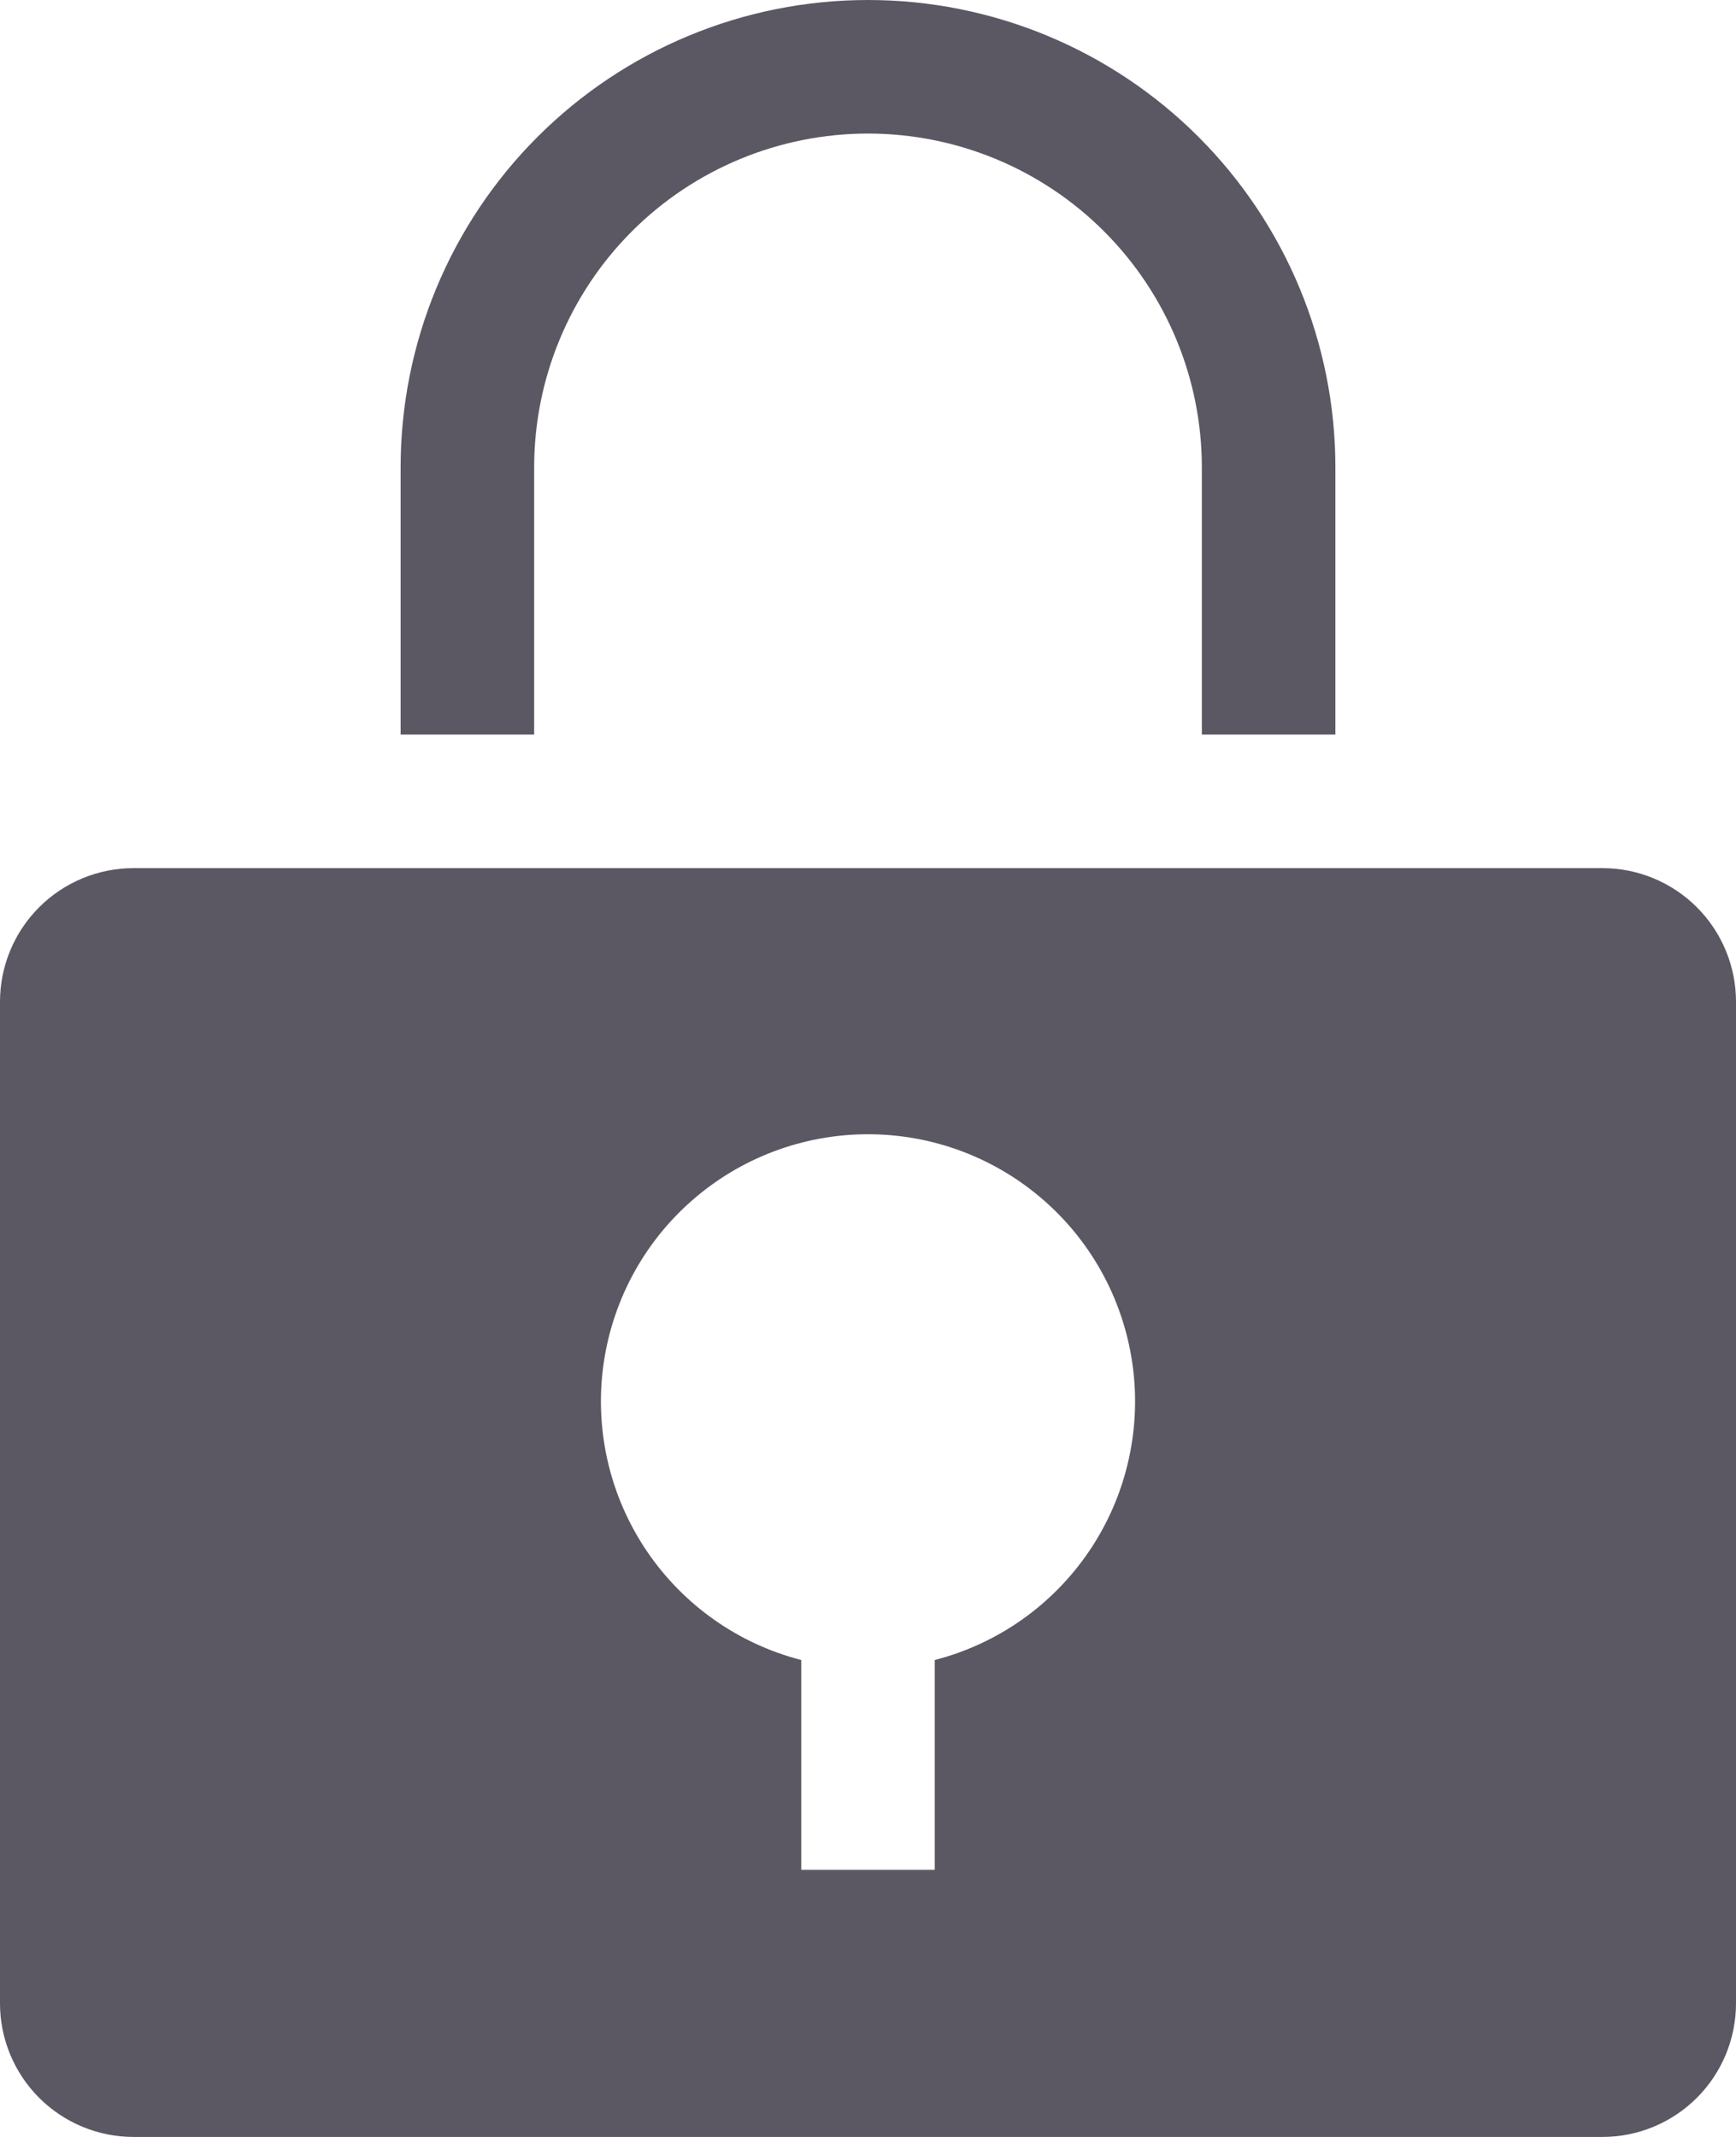 <svg width="26" height="32" viewBox="0 0 26 32" fill="none" xmlns="http://www.w3.org/2000/svg">
<path d="M20 11H18V7C18 5.674 17.473 4.402 16.535 3.464C15.598 2.527 14.326 2 13 2C11.674 2 10.402 2.527 9.464 3.464C8.527 4.402 8 5.674 8 7V11H6V7C6 5.143 6.737 3.363 8.05 2.05C9.363 0.737 11.143 0 13 0C14.857 0 16.637 0.737 17.95 2.05C19.262 3.363 20 5.143 20 7V11Z" fill="#5B5863"/>
<path d="M24 13H2C1.47 13 0.961 13.211 0.586 13.586C0.211 13.961 0 14.47 0 15V30C0 30.53 0.211 31.039 0.586 31.414C0.961 31.789 1.47 32 2 32H24C24.53 32 25.039 31.789 25.414 31.414C25.789 31.039 26 30.53 26 30V15C26 14.47 25.789 13.961 25.414 13.586C25.039 13.211 24.53 13 24 13ZM14 24.858V28H12V24.858C11.057 24.615 10.236 24.036 9.689 23.23C9.143 22.424 8.909 21.447 9.032 20.481C9.155 19.515 9.625 18.627 10.356 17.984C11.086 17.34 12.026 16.985 13 16.985C13.974 16.985 14.914 17.34 15.644 17.984C16.375 18.627 16.845 19.515 16.968 20.481C17.091 21.447 16.857 22.424 16.311 23.23C15.764 24.036 14.943 24.615 14 24.858Z" fill="#5B5863"/>
</svg>
